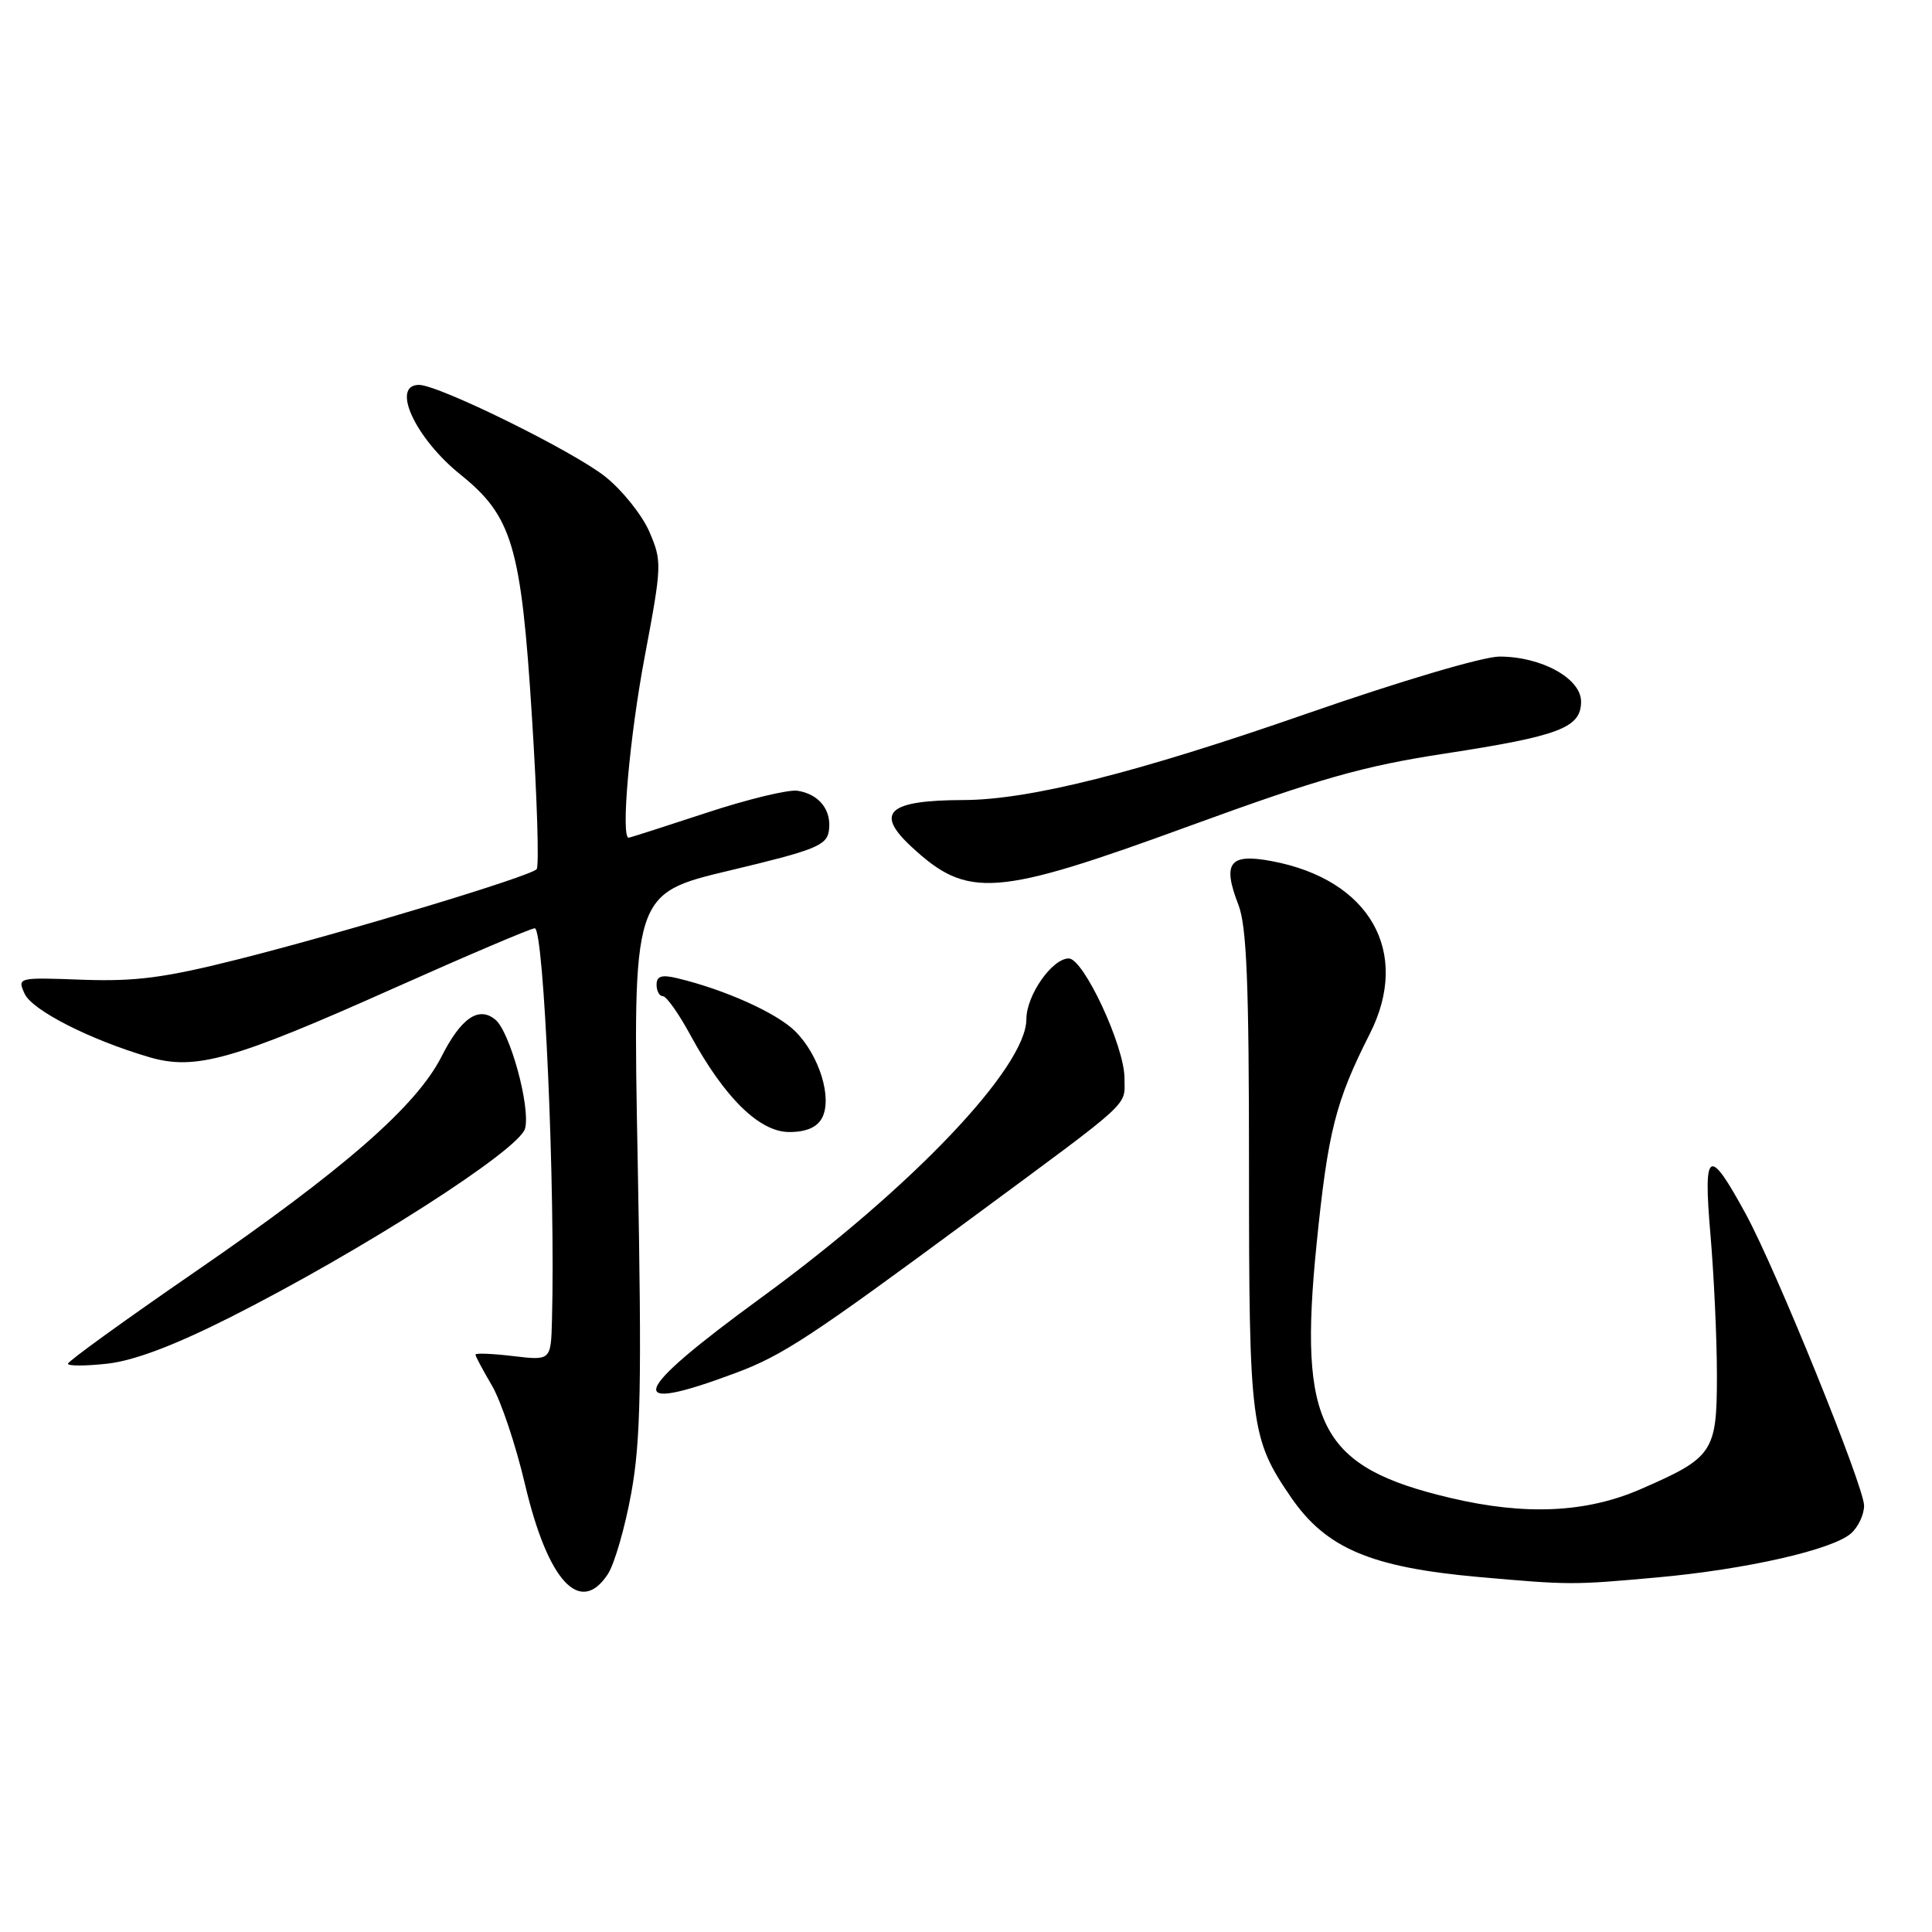 <?xml version="1.0" encoding="UTF-8" standalone="no"?>
<!DOCTYPE svg PUBLIC "-//W3C//DTD SVG 1.1//EN" "http://www.w3.org/Graphics/SVG/1.1/DTD/svg11.dtd" >
<svg xmlns="http://www.w3.org/2000/svg" xmlns:xlink="http://www.w3.org/1999/xlink" version="1.1" viewBox="0 0 256 256">
 <g >
 <path fill="currentColor"
d=" M 80.55 208.57 C 81.42 207.23 82.82 202.40 83.65 197.82 C 84.90 190.91 85.05 183.47 84.50 153.96 C 83.83 118.41 83.83 118.41 96.67 115.35 C 108.00 112.65 109.54 112.04 109.83 110.09 C 110.23 107.37 108.56 105.23 105.68 104.78 C 104.48 104.59 99.02 105.91 93.55 107.72 C 88.08 109.52 83.47 111.00 83.30 111.00 C 82.24 111.00 83.43 97.57 85.43 87.00 C 87.71 74.88 87.73 74.38 86.04 70.45 C 85.07 68.22 82.44 64.94 80.19 63.15 C 75.90 59.75 58.13 51.00 55.52 51.00 C 51.75 51.00 55.03 58.08 61.02 62.89 C 67.88 68.41 69.06 72.38 70.48 94.92 C 71.17 105.69 71.45 114.80 71.11 115.17 C 70.23 116.14 45.82 123.51 31.65 127.09 C 21.82 129.57 18.00 130.07 10.93 129.82 C 2.35 129.50 2.28 129.52 3.26 131.67 C 4.26 133.87 11.94 137.78 19.78 140.08 C 25.88 141.87 30.89 140.46 52.06 131.00 C 61.91 126.60 70.37 123.00 70.86 123.00 C 72.08 123.00 73.60 157.72 73.14 174.89 C 73.00 180.28 73.00 180.28 68.00 179.69 C 65.25 179.36 63.00 179.27 63.00 179.49 C 63.00 179.71 63.98 181.54 65.17 183.57 C 66.37 185.59 68.35 191.50 69.57 196.70 C 72.60 209.55 76.88 214.17 80.55 208.57 Z  M 219.56 209.02 C 231.26 207.97 242.75 205.37 245.25 203.20 C 246.21 202.37 247.00 200.71 247.00 199.50 C 247.00 196.99 235.34 168.23 231.34 160.89 C 226.41 151.83 225.67 152.25 226.64 163.54 C 227.11 169.02 227.50 177.43 227.50 182.22 C 227.50 192.43 227.03 193.13 217.37 197.33 C 210.20 200.45 202.13 200.83 192.22 198.49 C 174.94 194.42 172.03 188.91 174.45 164.89 C 175.96 149.92 176.96 145.96 181.50 137.00 C 186.99 126.17 181.52 116.53 168.49 114.10 C 162.91 113.05 161.94 114.32 164.09 119.88 C 165.20 122.71 165.50 130.33 165.50 155.00 C 165.50 188.86 165.72 190.59 171.05 198.38 C 175.70 205.16 181.63 207.68 195.93 208.96 C 208.01 210.03 208.37 210.03 219.56 209.02 Z  M 97.52 181.91 C 103.72 179.59 107.44 177.14 128.84 161.33 C 150.39 145.42 149.00 146.69 149.00 142.86 C 149.00 138.62 143.58 127.00 141.62 127.00 C 139.41 127.00 136.00 131.89 136.00 135.04 C 136.00 141.43 120.79 157.41 100.89 171.93 C 83.42 184.68 82.45 187.55 97.52 181.91 Z  M 30.50 174.55 C 47.90 165.77 68.88 152.34 69.58 149.52 C 70.30 146.66 67.58 136.73 65.64 135.11 C 63.43 133.28 61.09 134.89 58.50 140.01 C 55.17 146.57 45.53 154.99 25.75 168.59 C 16.54 174.93 9.00 180.38 9.00 180.70 C 9.00 181.02 11.36 181.01 14.25 180.69 C 17.78 180.29 23.10 178.28 30.50 174.55 Z  M 108.92 148.14 C 110.32 145.53 108.57 139.84 105.38 136.66 C 102.96 134.24 96.09 131.14 89.75 129.62 C 87.67 129.12 87.00 129.33 87.00 130.48 C 87.00 131.32 87.38 132.00 87.84 132.00 C 88.30 132.00 89.95 134.32 91.49 137.17 C 96.01 145.47 100.63 150.00 104.58 150.00 C 106.82 150.00 108.26 149.38 108.92 148.14 Z  M 157.68 109.42 C 174.89 103.14 180.67 101.50 191.47 99.85 C 206.66 97.52 209.50 96.43 209.50 92.96 C 209.50 89.90 204.26 87.00 198.69 87.00 C 196.52 87.00 185.52 90.26 173.19 94.55 C 150.61 102.41 136.39 105.99 127.64 106.01 C 117.69 106.04 115.88 107.66 120.75 112.18 C 128.24 119.13 131.82 118.87 157.68 109.42 Z "/>
</g>
</svg>